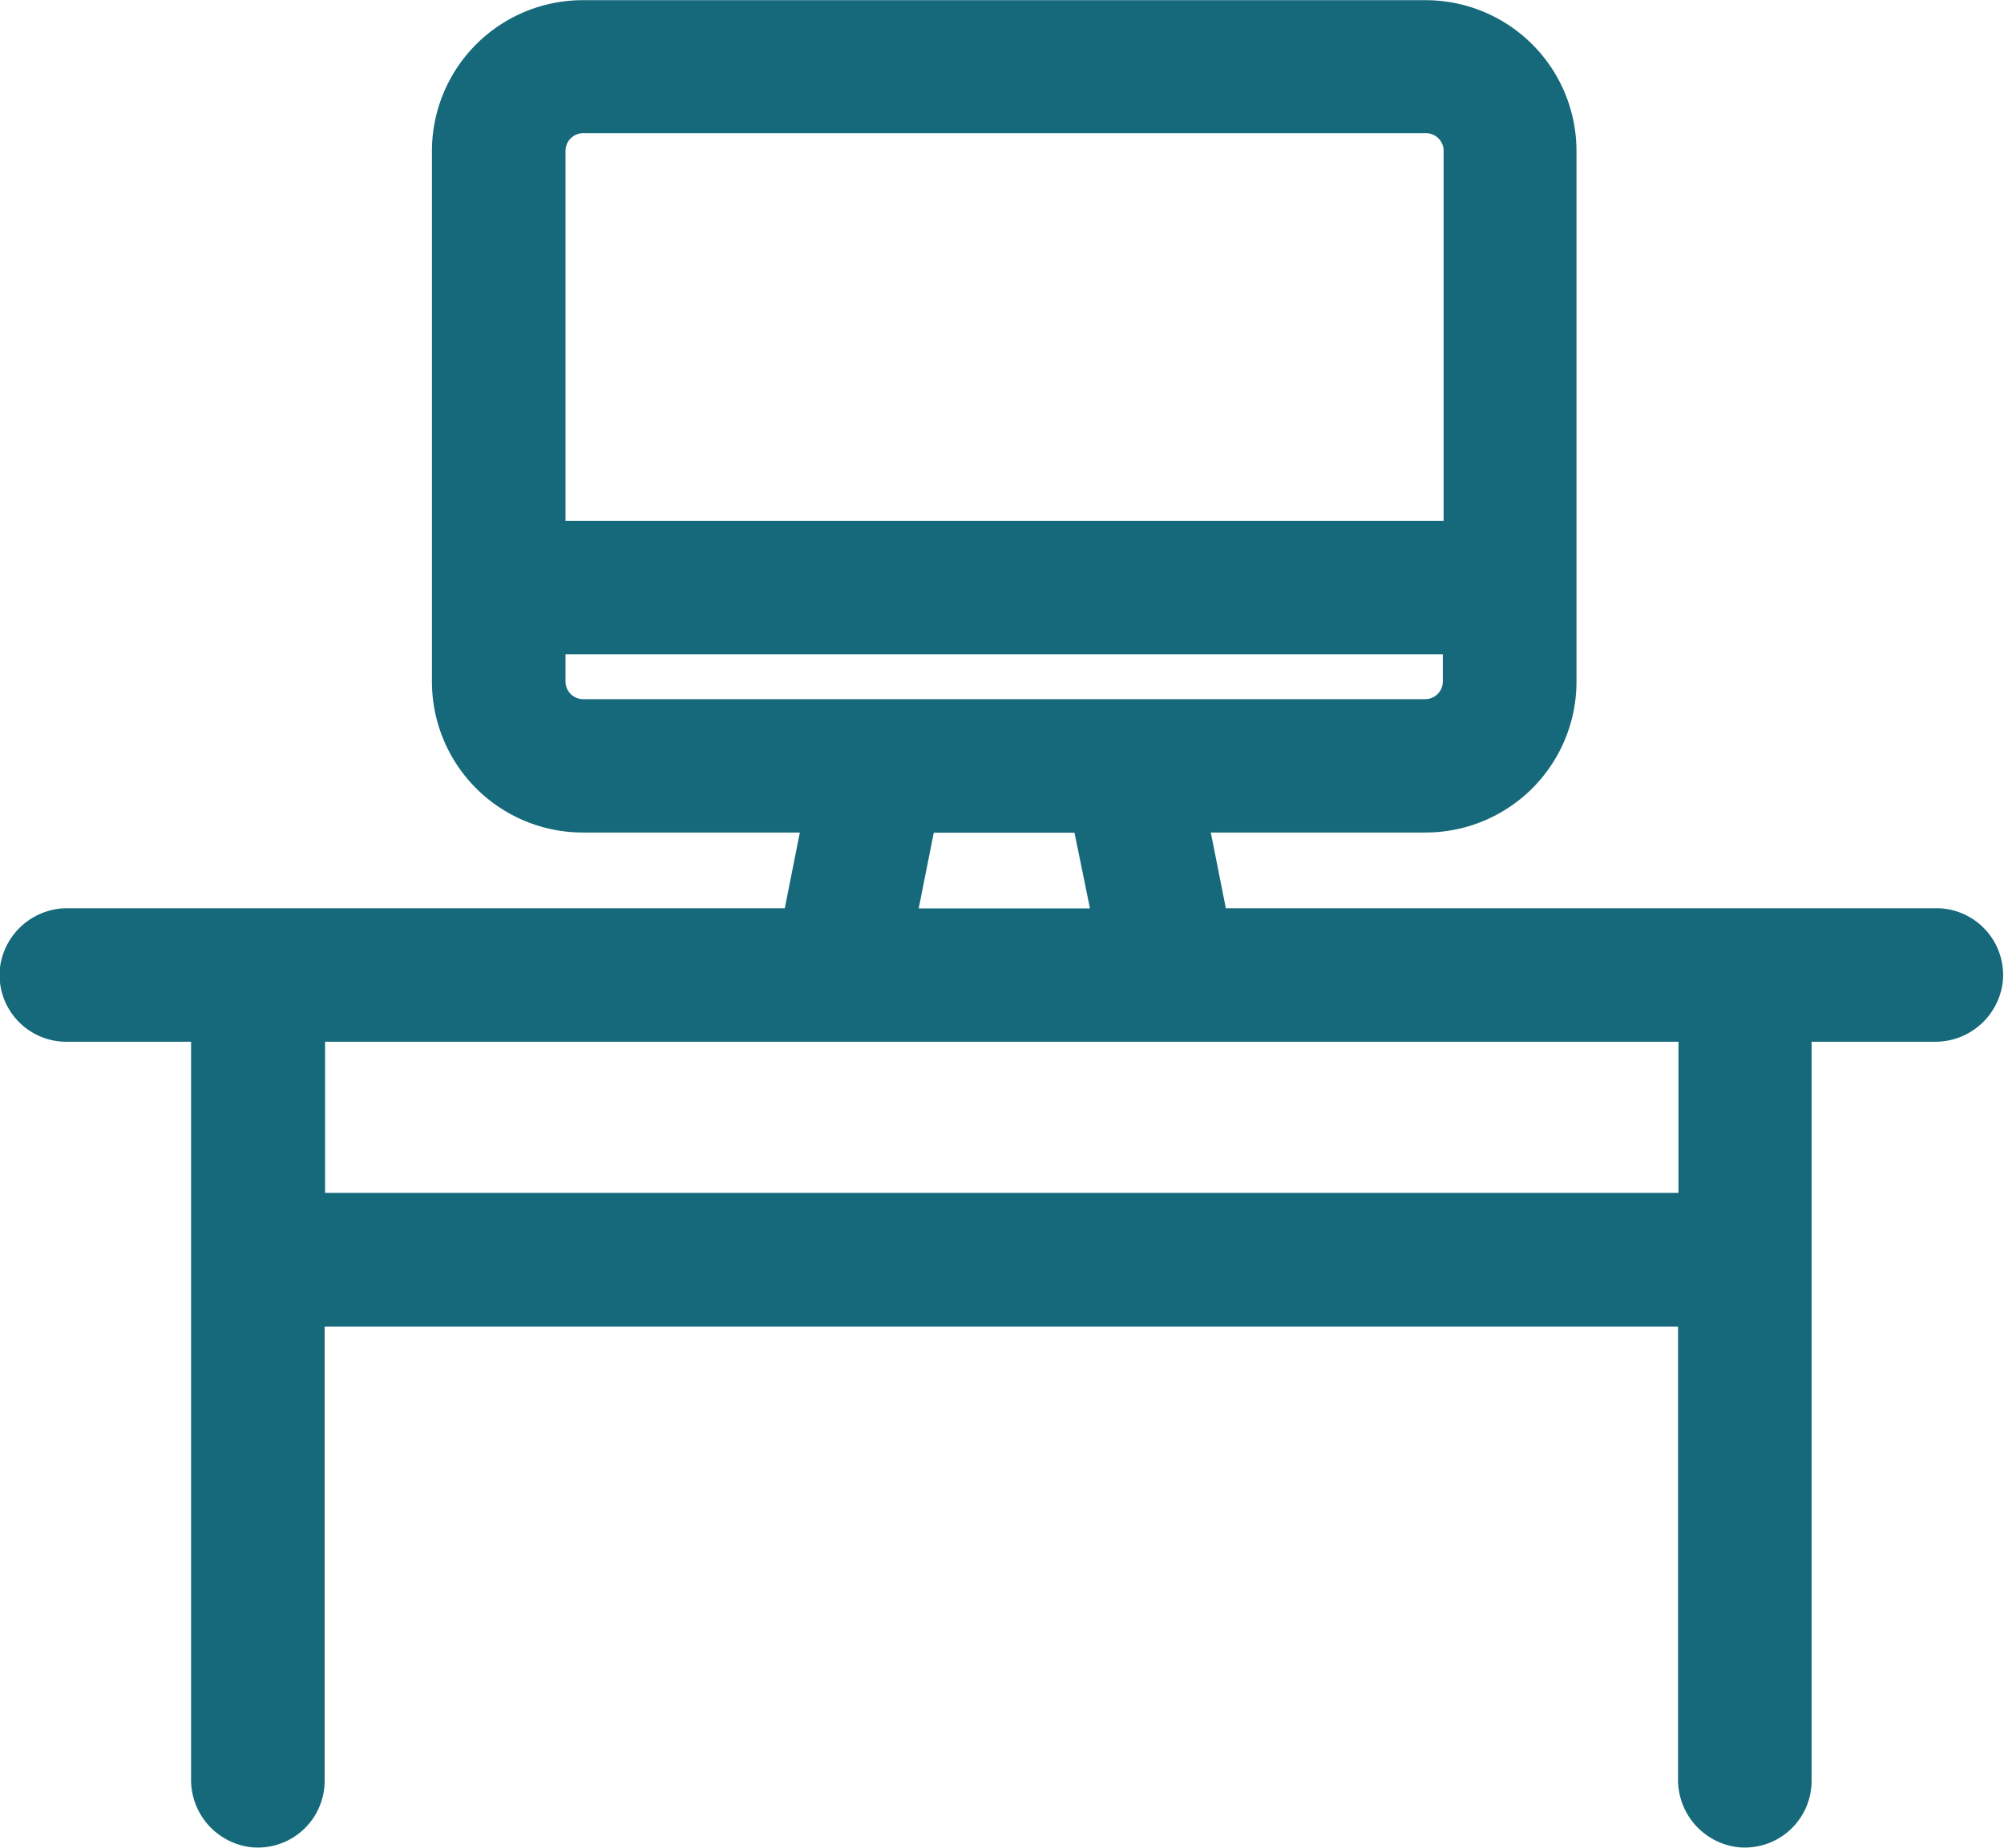 <svg xmlns="http://www.w3.org/2000/svg" width="22.655" height="20.893" viewBox="0 0 22.655 20.893">
  <g id="studying-work-svgrepo-com" transform="translate(0 -19.911)">
    <g id="Group_2286" data-name="Group 2286" transform="translate(0 19.911)">
      <path id="Path_7503" data-name="Path 7503" d="M21.9,30.181H13.858l-.17-.856h2.428a1.706,1.706,0,0,0,1.706-1.706v-6a1.706,1.706,0,0,0-1.706-1.706H6.589a1.706,1.706,0,0,0-1.706,1.706v6a1.706,1.706,0,0,0,1.706,1.706H9.042l-.17.856H.775A.768.768,0,0,0,0,30.85a.755.755,0,0,0,.75.841h1.41v8.337a.768.768,0,0,0,.669.77.755.755,0,0,0,.841-.75V34.913h15.3v5.115a.768.768,0,0,0,.669.77.755.755,0,0,0,.841-.75V31.691h1.39a.768.768,0,0,0,.77-.669A.755.755,0,0,0,21.9,30.181ZM6.393,21.617a.2.2,0,0,1,.2-.2h9.527a.2.2,0,0,1,.2.2V25.8H6.393Zm.2,6.2a.2.2,0,0,1-.2-.2v-.308h9.918v.308a.2.2,0,0,1-.2.2Zm5.729,2.366H10.386l.17-.856h1.591ZM18.979,33.4H3.675V31.691h15.3V33.4Z" transform="translate(0 -19.911)" fill="#16697a"/>
    </g>
  </g>
</svg>
